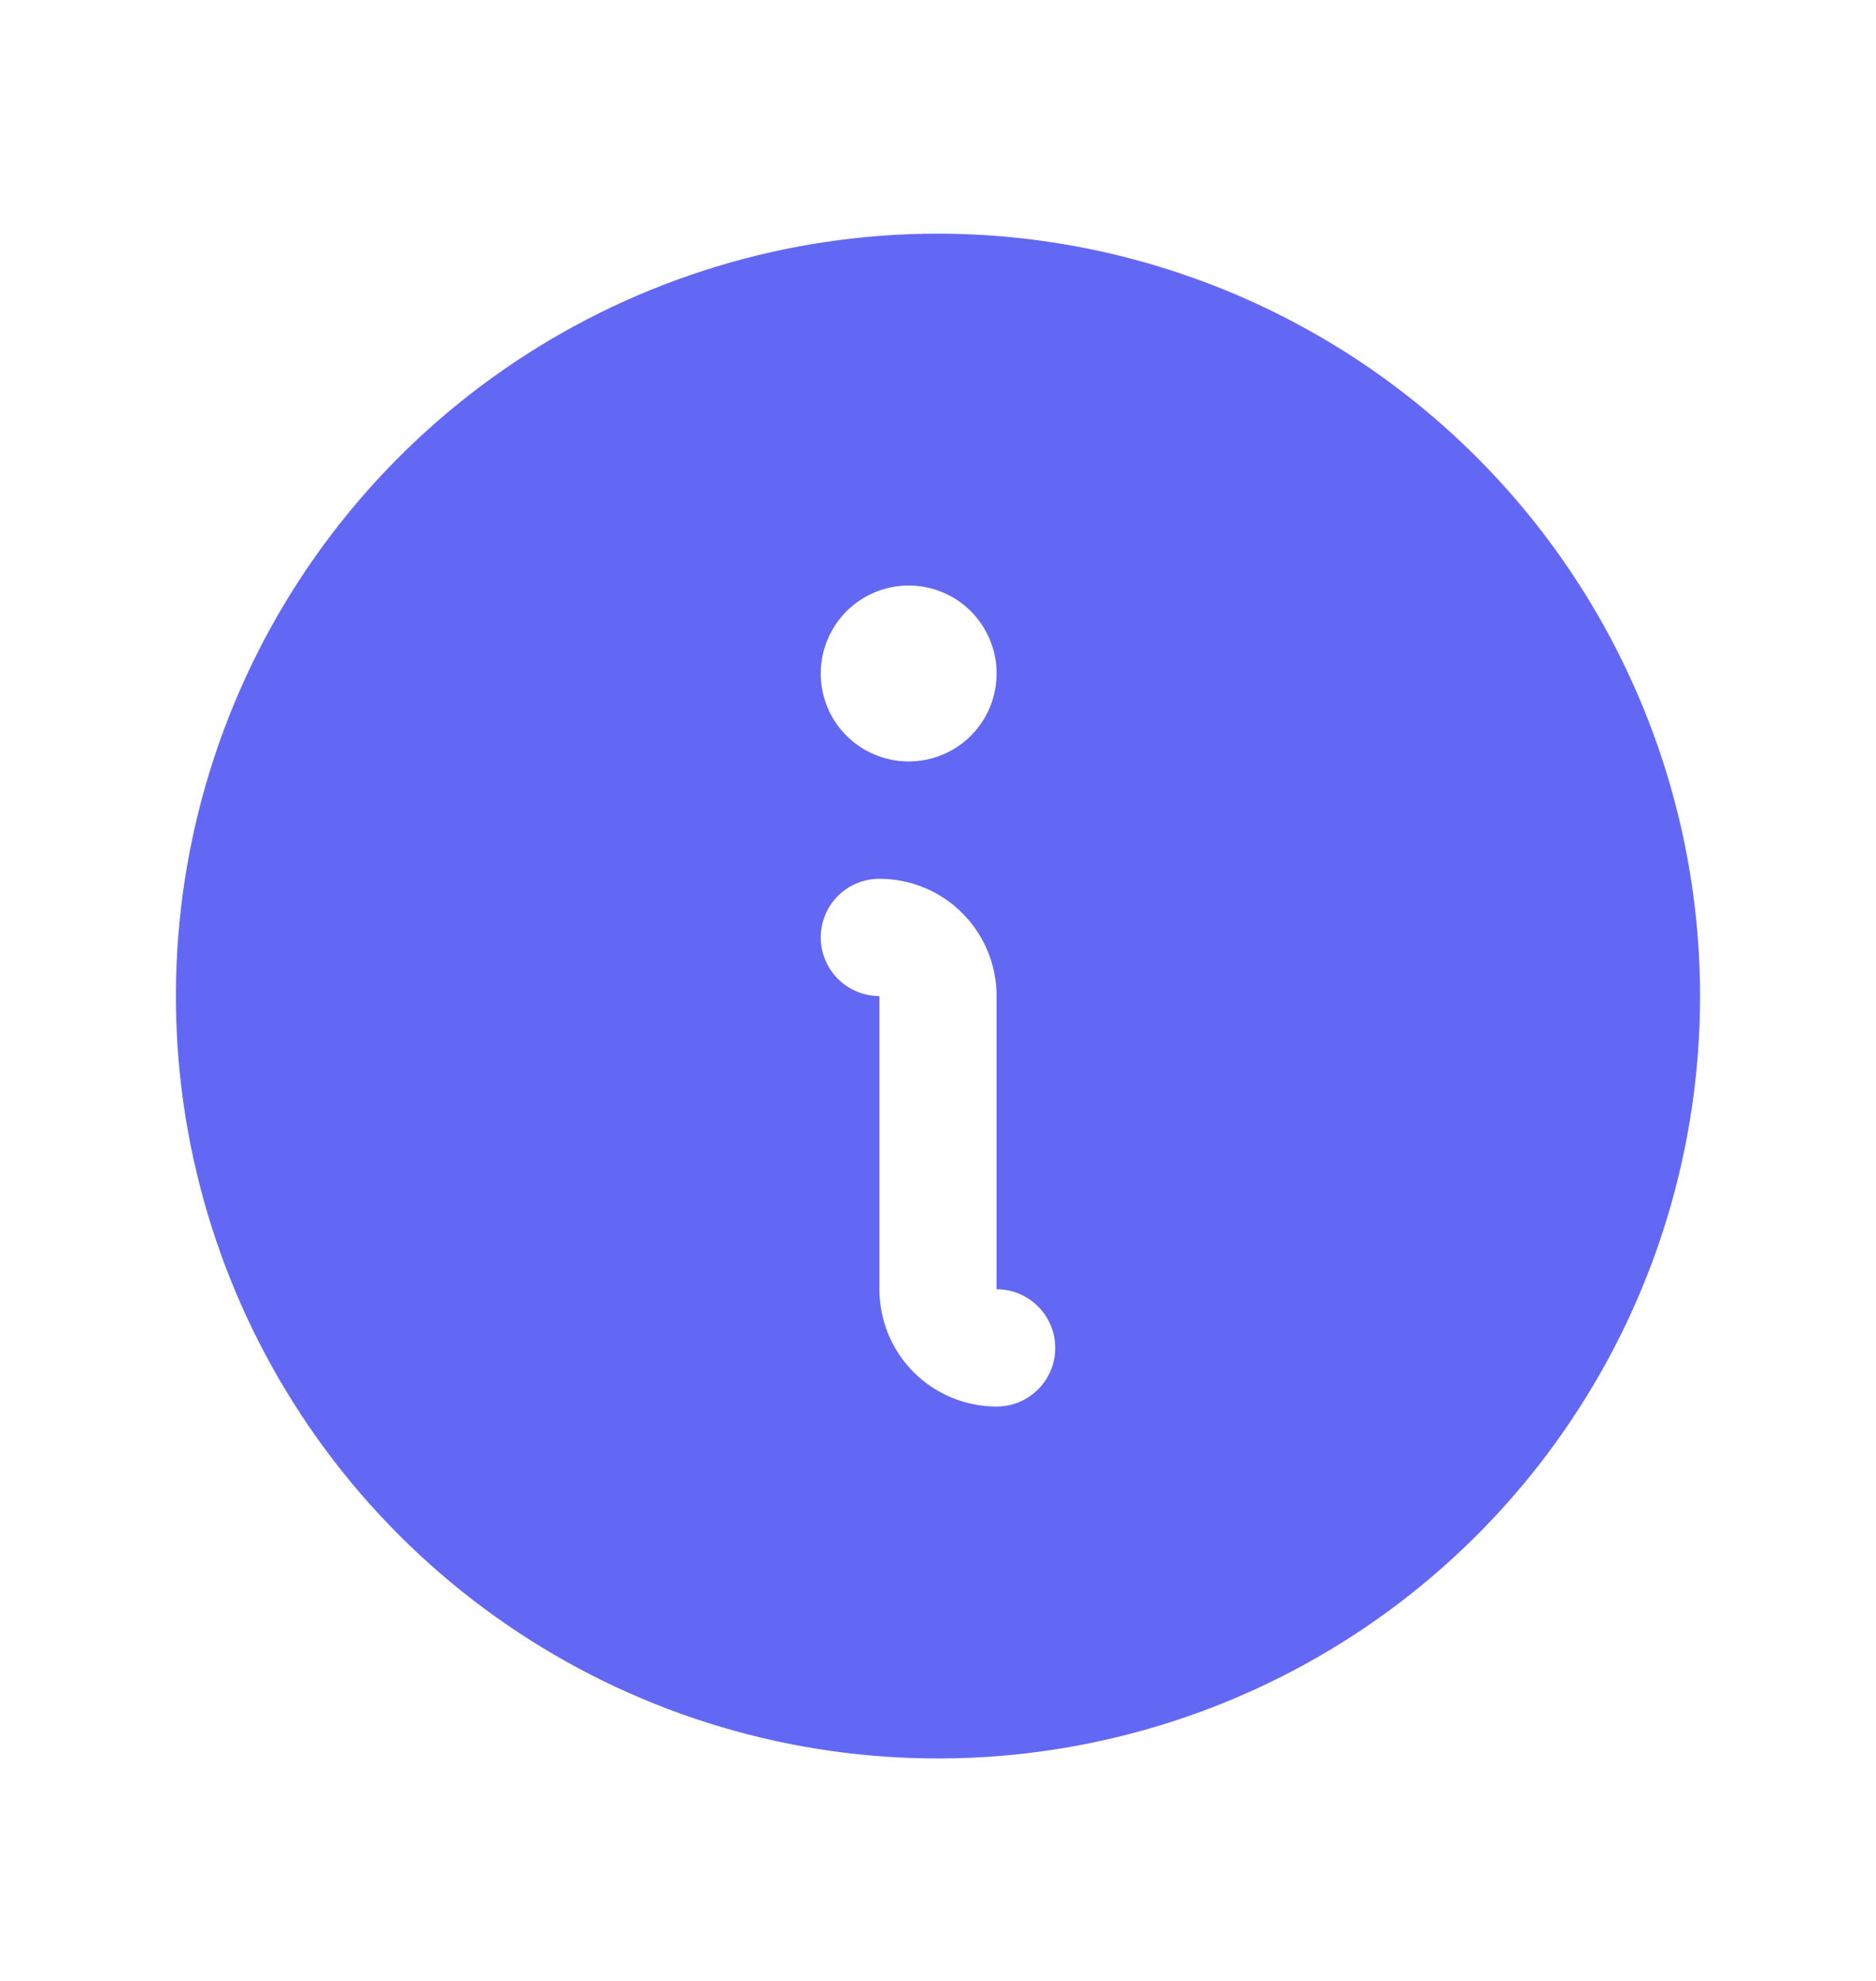<svg width="18" height="19" viewBox="0 0 18 19" fill="none" xmlns="http://www.w3.org/2000/svg">
<path d="M9 2.241C7.554 2.241 6.14 2.67 4.937 3.474C3.735 4.277 2.798 5.419 2.244 6.755C1.691 8.092 1.546 9.562 1.828 10.98C2.11 12.399 2.807 13.702 3.829 14.724C4.852 15.747 6.155 16.444 7.573 16.726C8.992 17.008 10.462 16.863 11.798 16.31C13.135 15.756 14.277 14.819 15.08 13.616C15.884 12.414 16.312 11 16.312 9.554C16.311 7.615 15.539 5.756 14.168 4.385C12.797 3.014 10.939 2.243 9 2.241ZM8.719 5.616C8.886 5.616 9.049 5.666 9.188 5.758C9.326 5.851 9.434 5.983 9.498 6.137C9.562 6.291 9.579 6.461 9.546 6.625C9.514 6.788 9.433 6.939 9.315 7.057C9.197 7.175 9.047 7.255 8.883 7.287C8.72 7.32 8.55 7.303 8.396 7.239C8.242 7.176 8.11 7.067 8.017 6.929C7.924 6.79 7.875 6.627 7.875 6.46C7.875 6.236 7.964 6.022 8.122 5.863C8.28 5.705 8.495 5.616 8.719 5.616ZM9.562 13.491C9.264 13.491 8.978 13.373 8.767 13.162C8.556 12.951 8.438 12.665 8.438 12.366V9.554C8.288 9.554 8.145 9.494 8.04 9.389C7.934 9.283 7.875 9.14 7.875 8.991C7.875 8.842 7.934 8.699 8.04 8.593C8.145 8.488 8.288 8.429 8.438 8.429C8.736 8.429 9.022 8.547 9.233 8.758C9.444 8.969 9.562 9.255 9.562 9.554V12.366C9.712 12.366 9.855 12.425 9.96 12.531C10.066 12.636 10.125 12.78 10.125 12.929C10.125 13.078 10.066 13.221 9.96 13.326C9.855 13.432 9.712 13.491 9.562 13.491Z" fill="#6368F4"/>
</svg>
